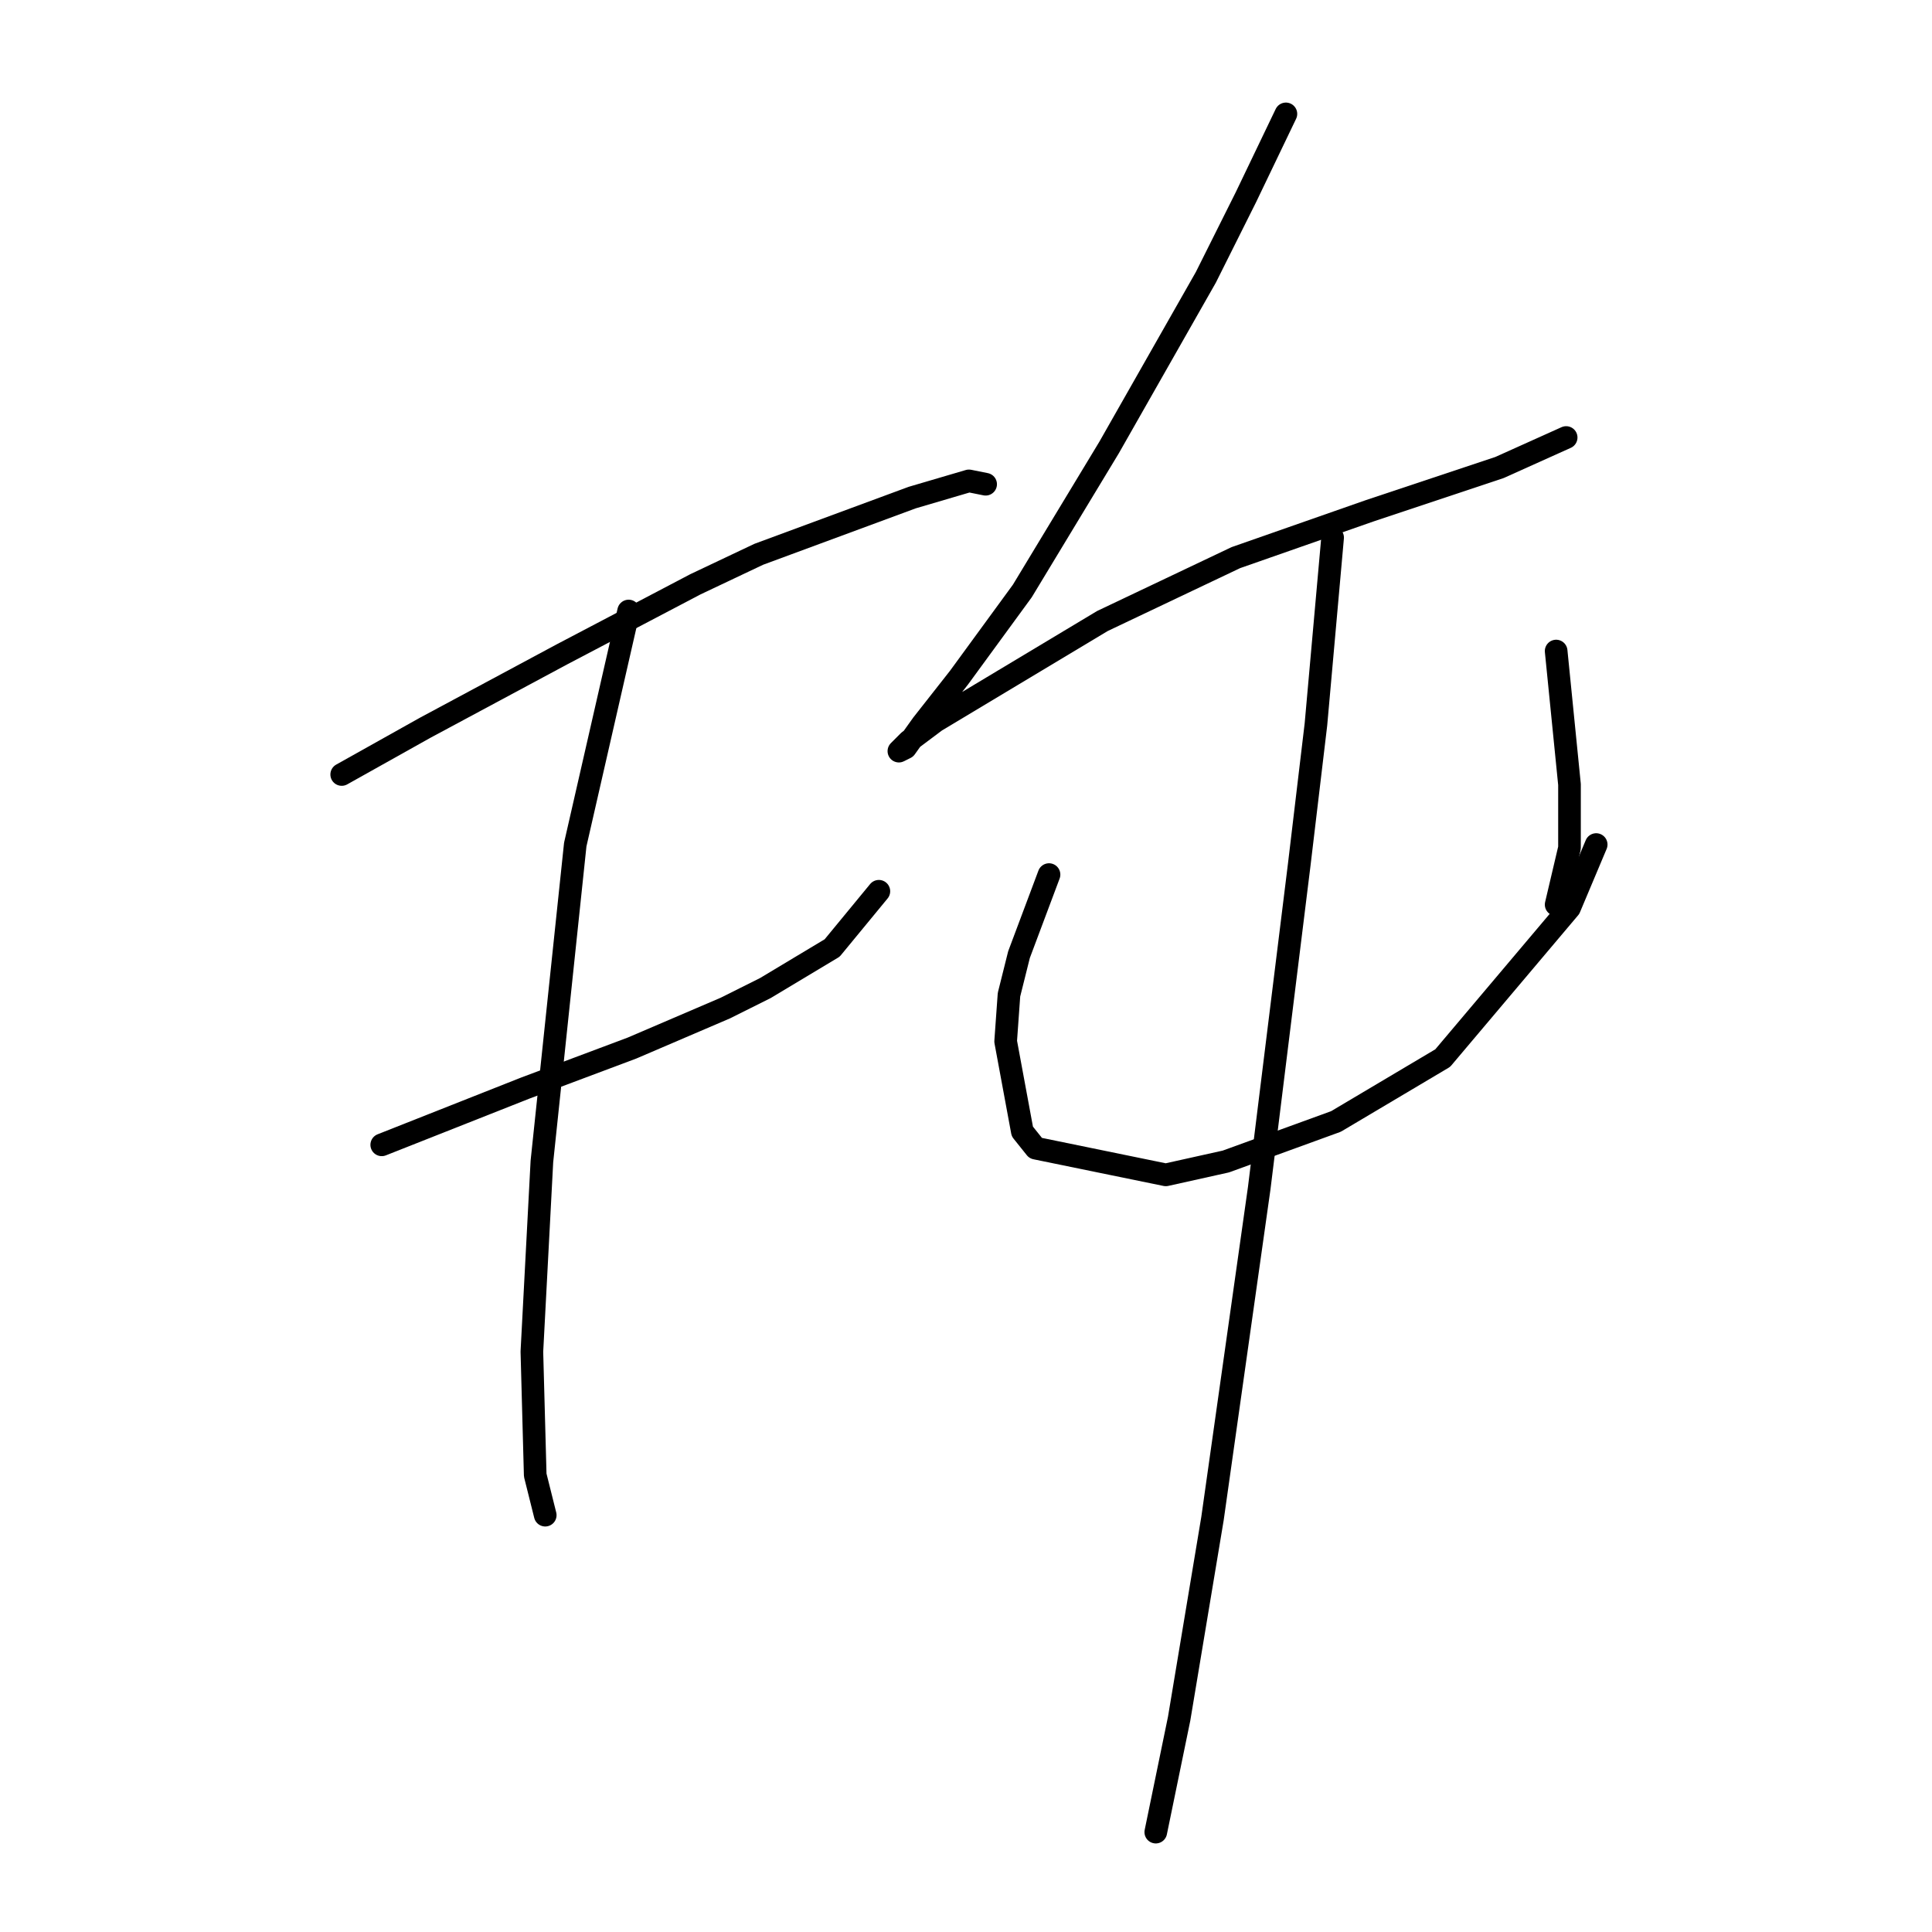 <?xml version="1.0" standalone="no"?>
    <svg width="256" height="256" xmlns="http://www.w3.org/2000/svg" version="1.1">
    <polyline stroke="black" stroke-width="3" stroke-linecap="round" fill="transparent" stroke-linejoin="round" points="45.278 102.624 56.331 96.435 74.456 86.709 92.14 77.425 100.539 73.446 120.875 65.931 128.391 63.72 130.601 64.163 130.601 64.163 " />
        <polyline stroke="black" stroke-width="3" stroke-linecap="round" fill="transparent" stroke-linejoin="round" points="50.583 151.696 69.593 144.18 76.667 141.528 83.74 138.875 96.118 133.57 101.423 130.918 110.265 125.613 116.454 118.097 116.454 118.097 " />
        <polyline stroke="black" stroke-width="3" stroke-linecap="round" fill="transparent" stroke-linejoin="round" points="83.298 80.962 76.224 111.908 71.804 153.906 70.477 179.105 70.919 195.462 72.246 200.767 72.246 200.767 " />
        <polyline stroke="black" stroke-width="3" stroke-linecap="round" fill="transparent" stroke-linejoin="round" points="170.389 15.091 165.084 26.143 159.779 36.753 146.958 59.3 135.464 78.309 127.064 89.804 122.201 95.993 119.991 99.087 119.107 99.529 120.433 98.203 123.97 95.551 146.074 82.288 163.758 73.888 181.441 67.699 198.682 61.952 207.524 57.973 207.524 57.973 " />
        <polyline stroke="black" stroke-width="3" stroke-linecap="round" fill="transparent" stroke-linejoin="round" points="139.001 115.887 135.022 126.497 133.696 131.802 133.254 137.991 135.464 149.927 137.232 152.138 154.474 155.674 162.431 153.906 177.02 148.601 191.167 140.201 207.966 120.308 211.503 111.908 211.503 111.908 " />
        <polyline stroke="black" stroke-width="3" stroke-linecap="round" fill="transparent" stroke-linejoin="round" points="206.198 86.267 207.966 103.95 207.966 112.35 206.198 119.865 206.198 119.865 " />
        <polyline stroke="black" stroke-width="3" stroke-linecap="round" fill="transparent" stroke-linejoin="round" points="176.578 71.236 174.368 95.993 172.157 114.56 166.852 157.443 160.663 201.209 156.242 227.734 153.147 242.765 153.147 242.765 " />
        </svg>